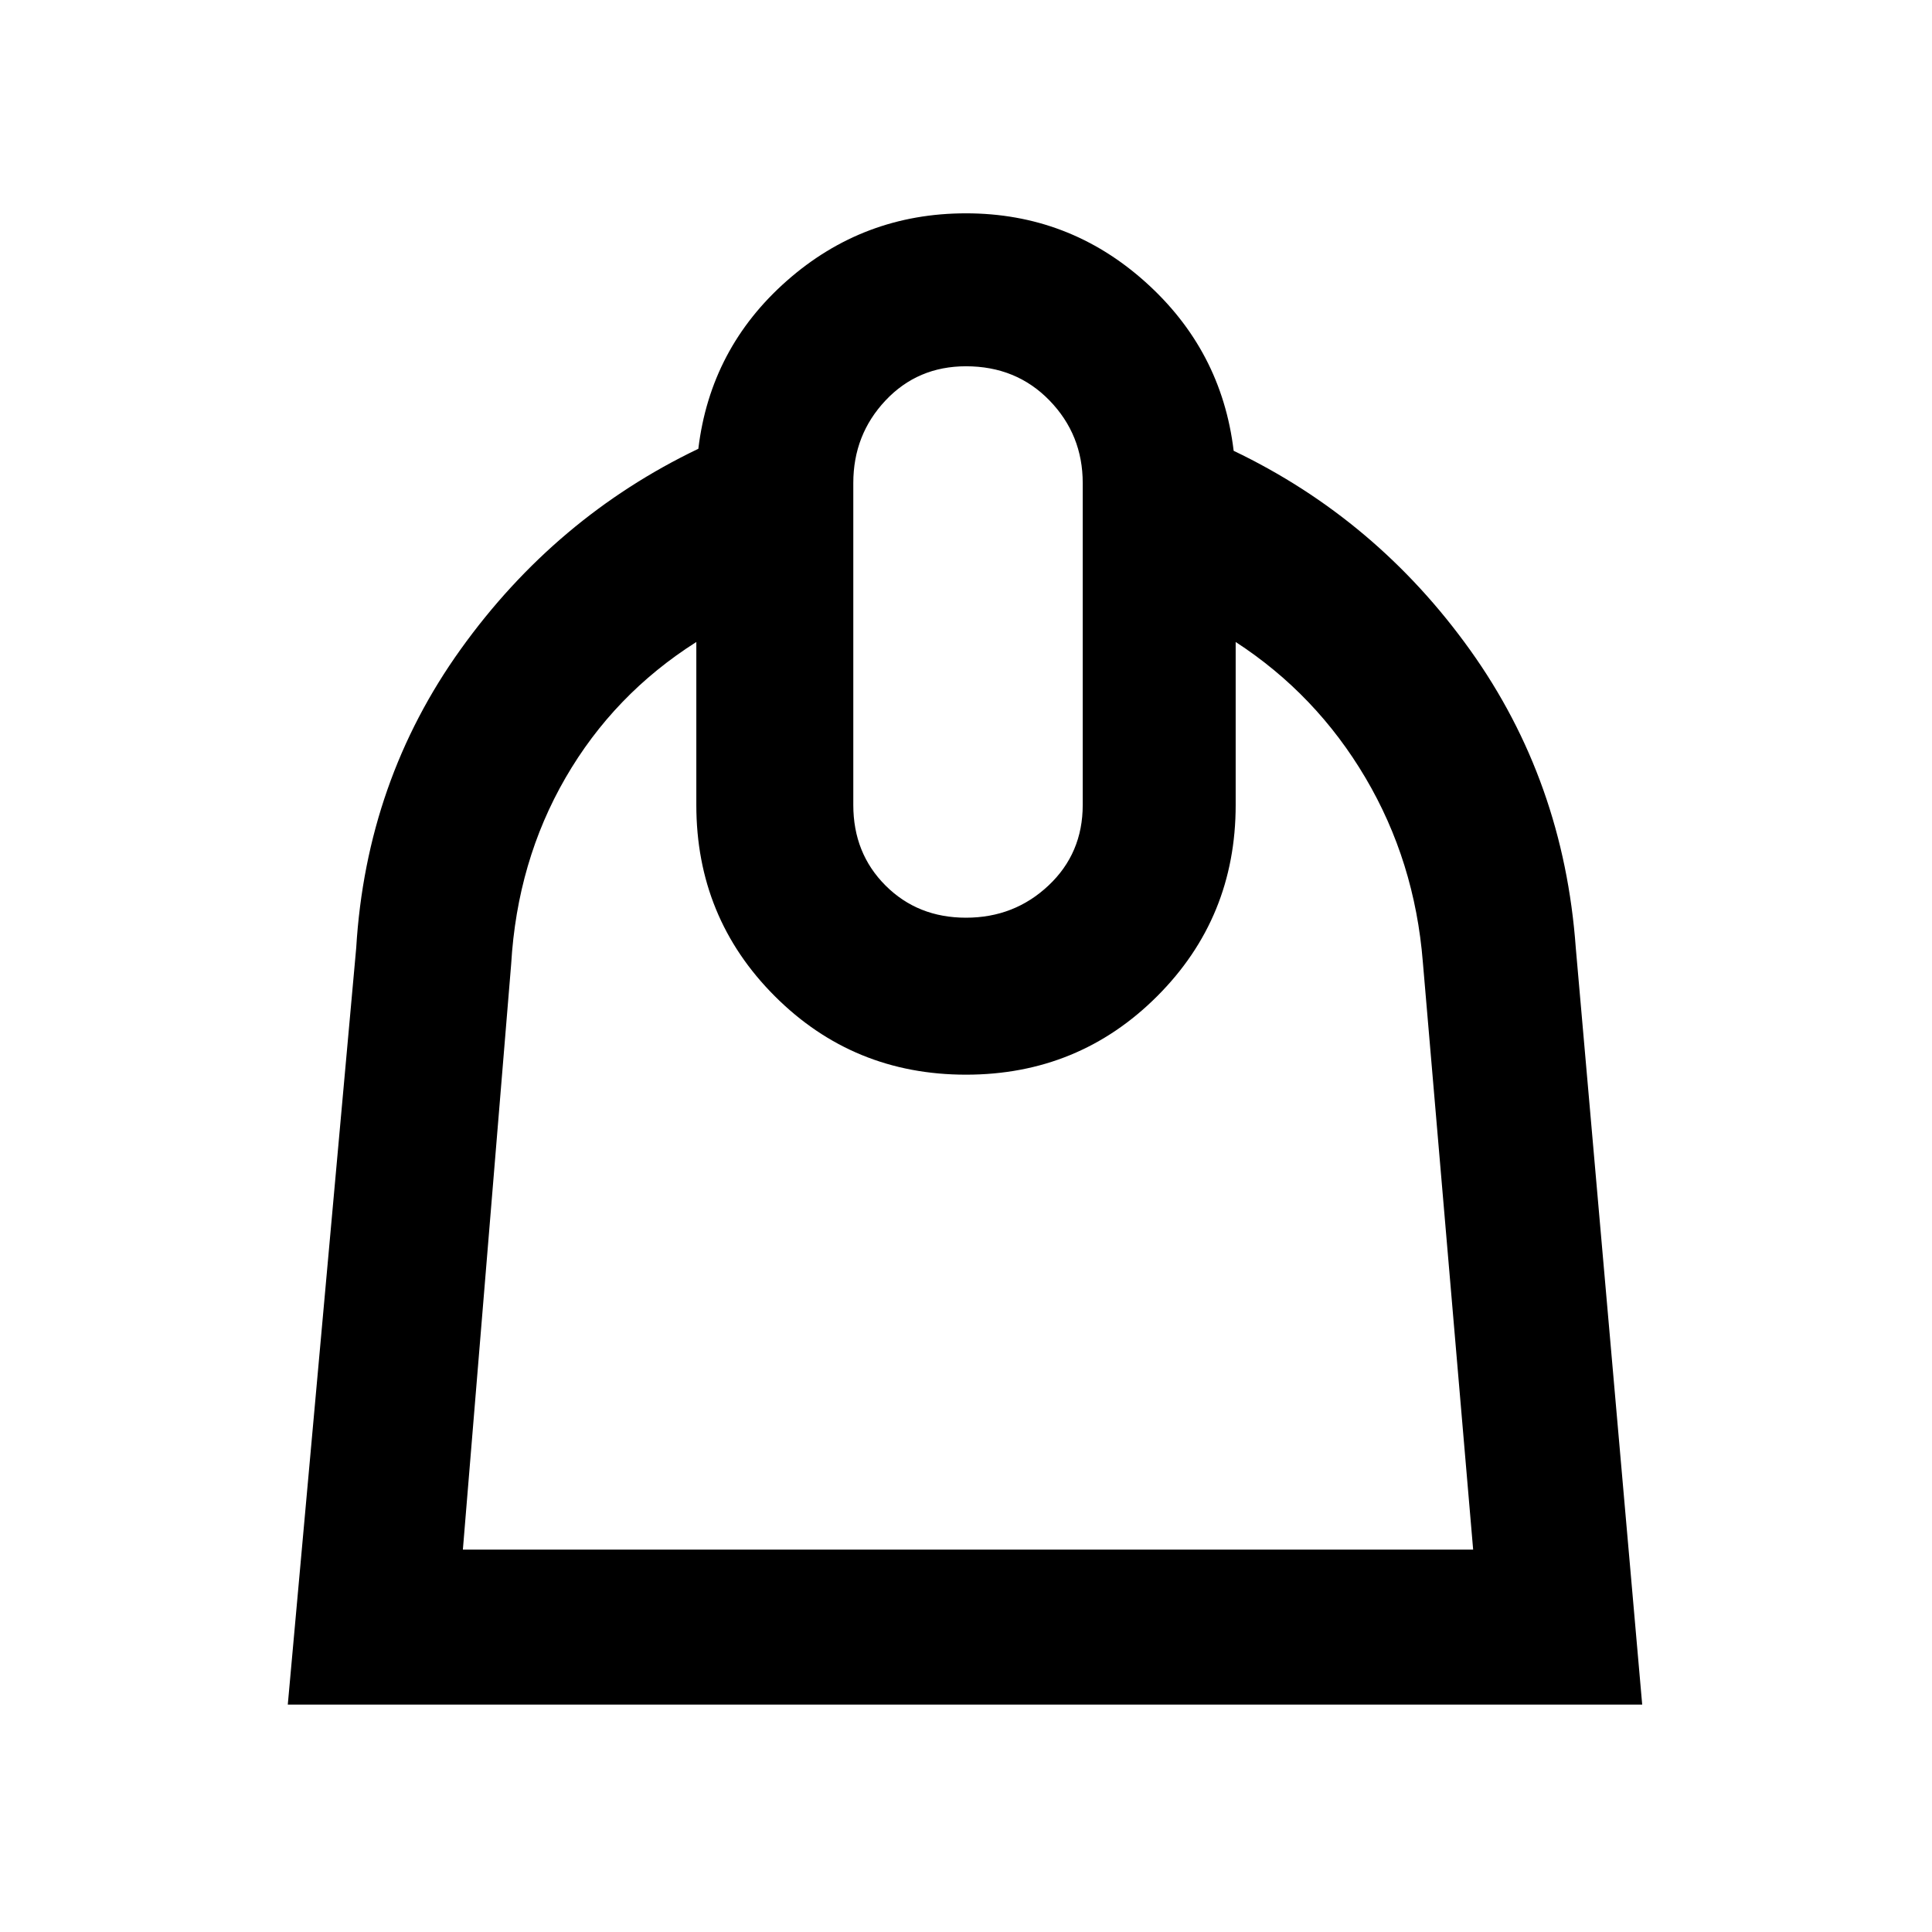 <svg xmlns="http://www.w3.org/2000/svg" height="48" width="48"><path d="m7.15 42.35 1.7-18.8q.25-4.15 2.6-7.425 2.35-3.275 5.9-4.975.3-2.5 2.2-4.175Q21.45 5.3 24 5.3q2.55 0 4.45 1.7 1.9 1.7 2.2 4.2 3.55 1.7 5.875 4.95t2.625 7.4l1.65 18.8Zm4.35-3.85h25.1l-1.25-14.6q-.2-2.5-1.425-4.575T30.7 15.95V20q0 2.8-1.95 4.75Q26.8 26.7 24 26.7t-4.75-1.95Q17.3 22.8 17.3 20v-4.05q-2.05 1.3-3.25 3.375-1.2 2.075-1.35 4.625ZM24 22.8q1.2 0 2.05-.8.85-.8.85-2v-8q0-1.2-.825-2.05Q25.25 9.1 24 9.1q-1.2 0-2 .85T21.2 12v8q0 1.2.8 2t2 .8Zm.1 3.9Z"/></svg>
